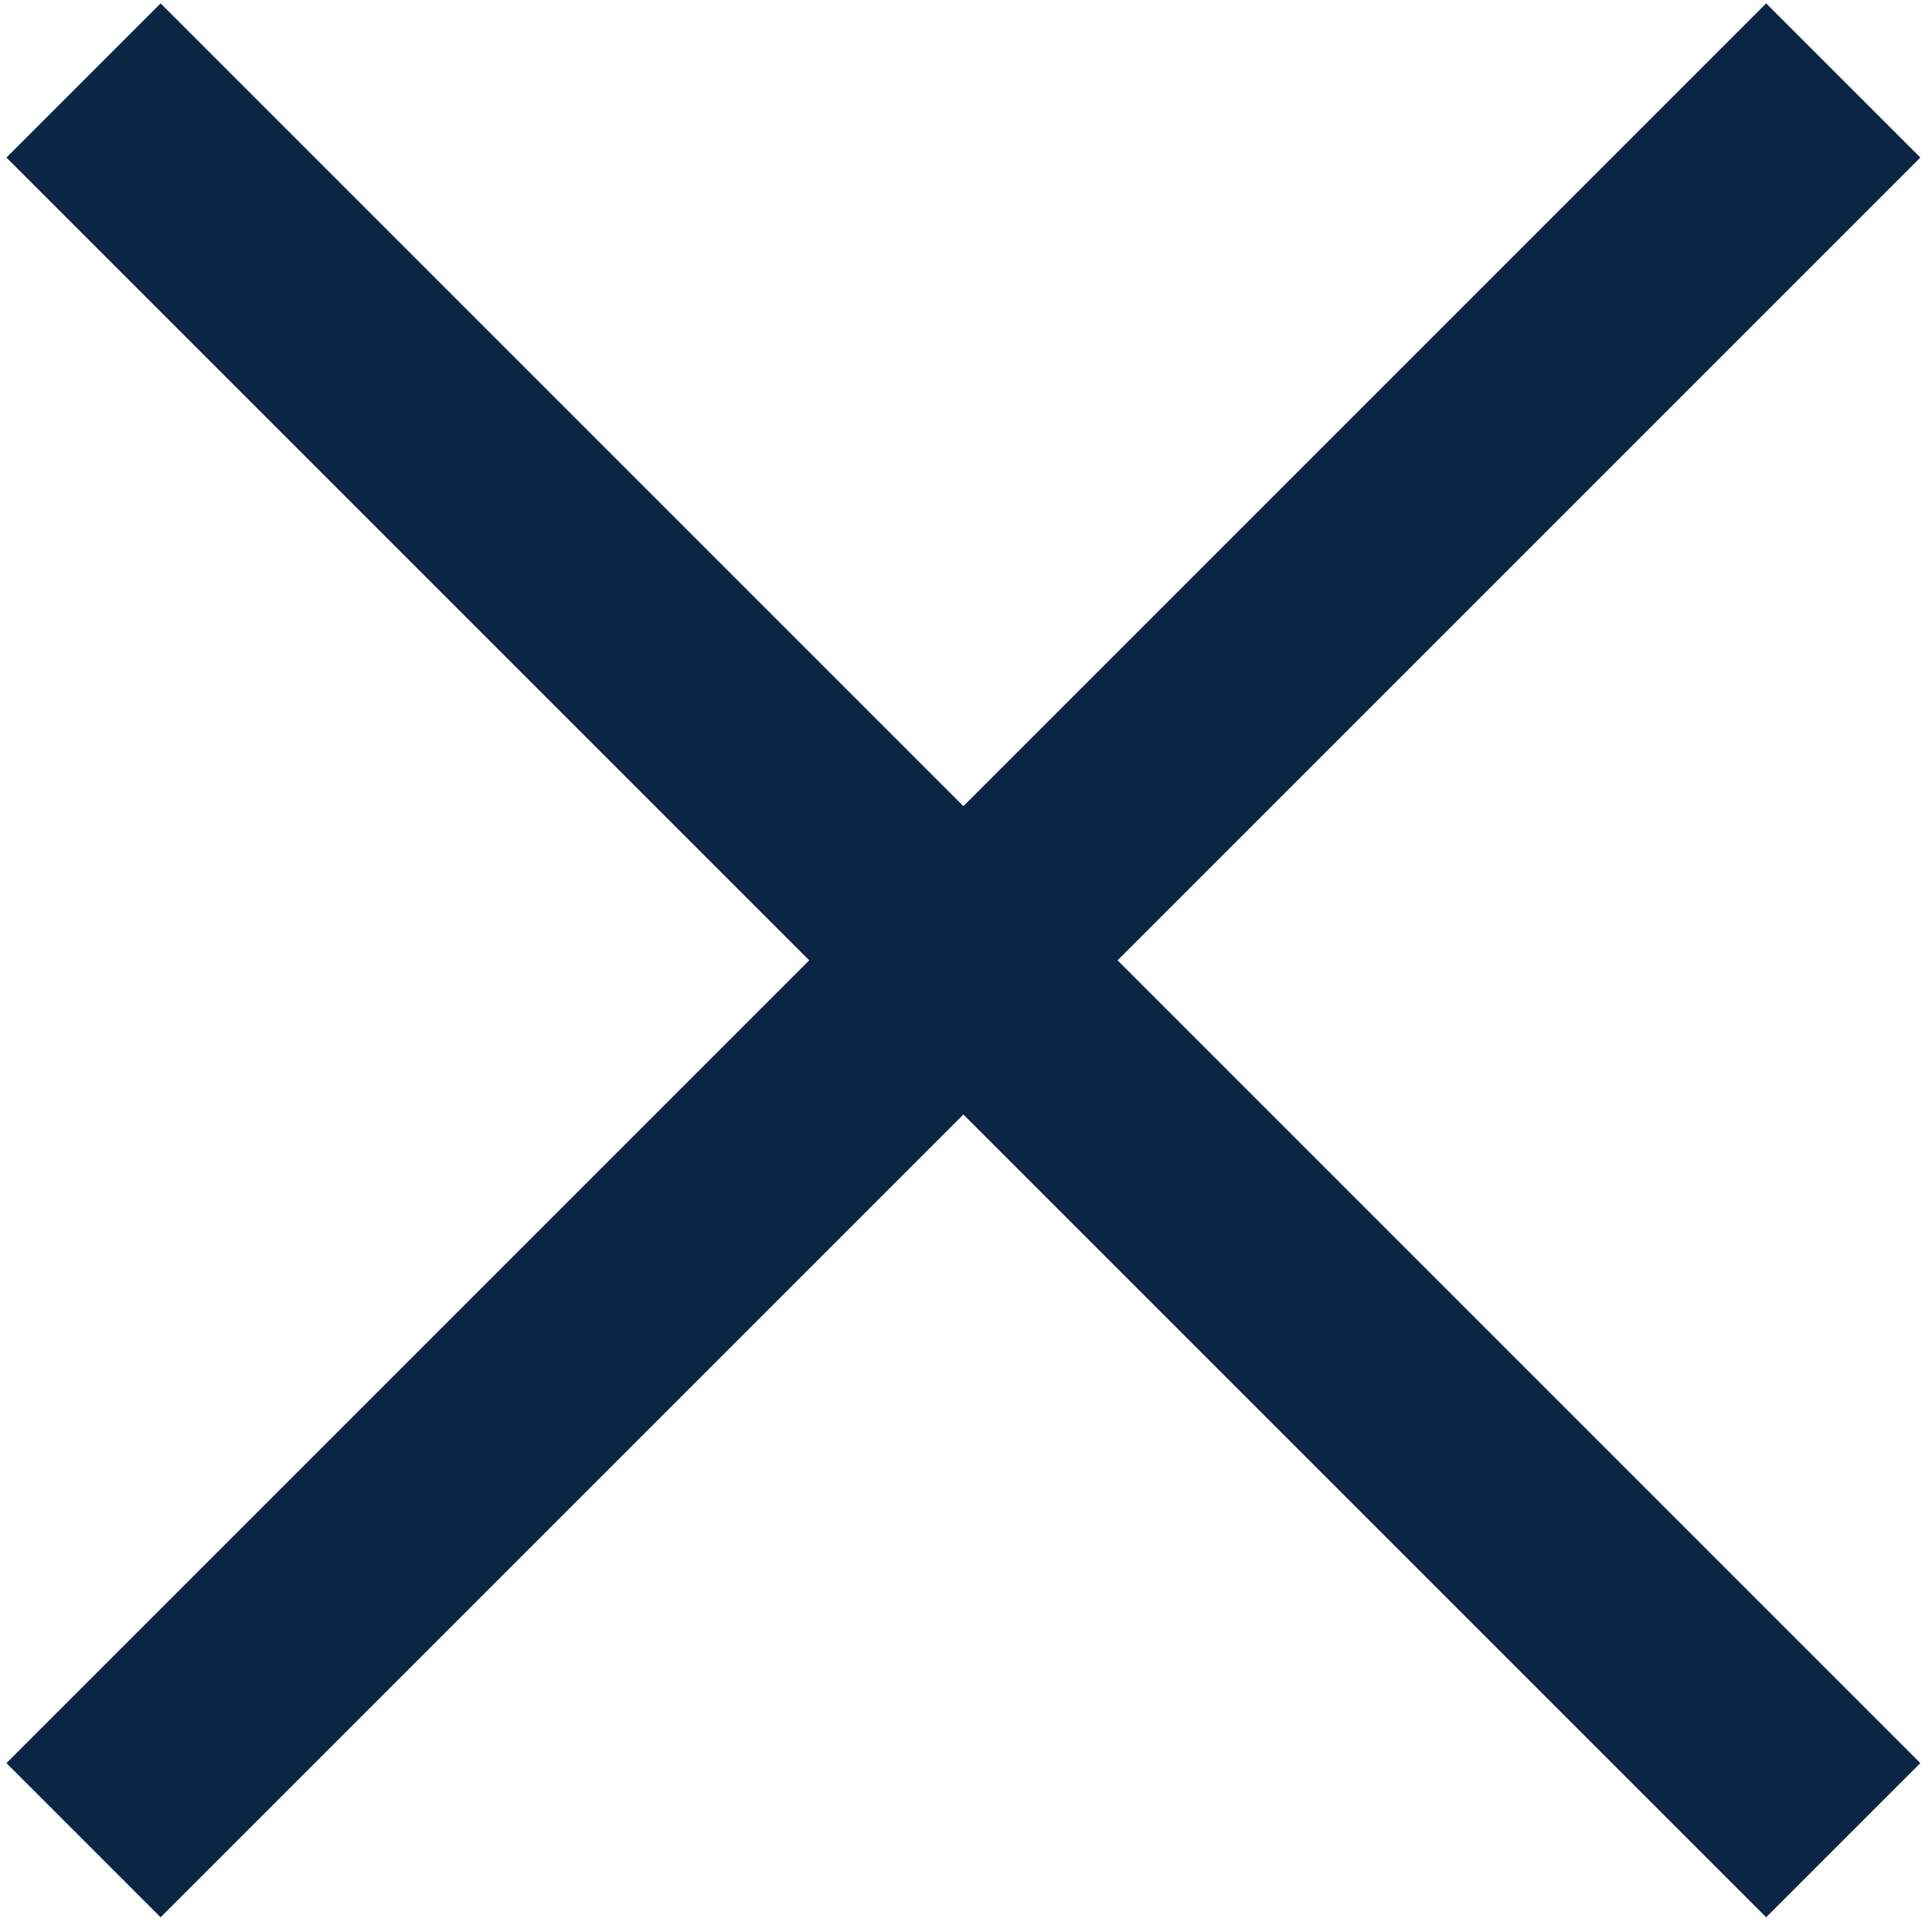 <svg width="107" height="107" xmlns="http://www.w3.org/2000/svg" xmlns:xlink="http://www.w3.org/1999/xlink" overflow="hidden"><defs><clipPath id="clip0"><path d="M130 222 237 222 237 329 130 329Z" fill-rule="evenodd" clip-rule="evenodd"/></clipPath></defs><g clip-path="url(#clip0)" transform="translate(-130 -222)"><path d="M138.895 222.186 183.355 266.646 227.815 222.186 236.355 230.725 191.895 275.185 236.355 319.645 227.815 328.185 183.355 283.725 138.895 328.185 130.356 319.645 174.816 275.185 130.356 230.725Z" fill="#0D2545" fill-rule="evenodd"/></g></svg>